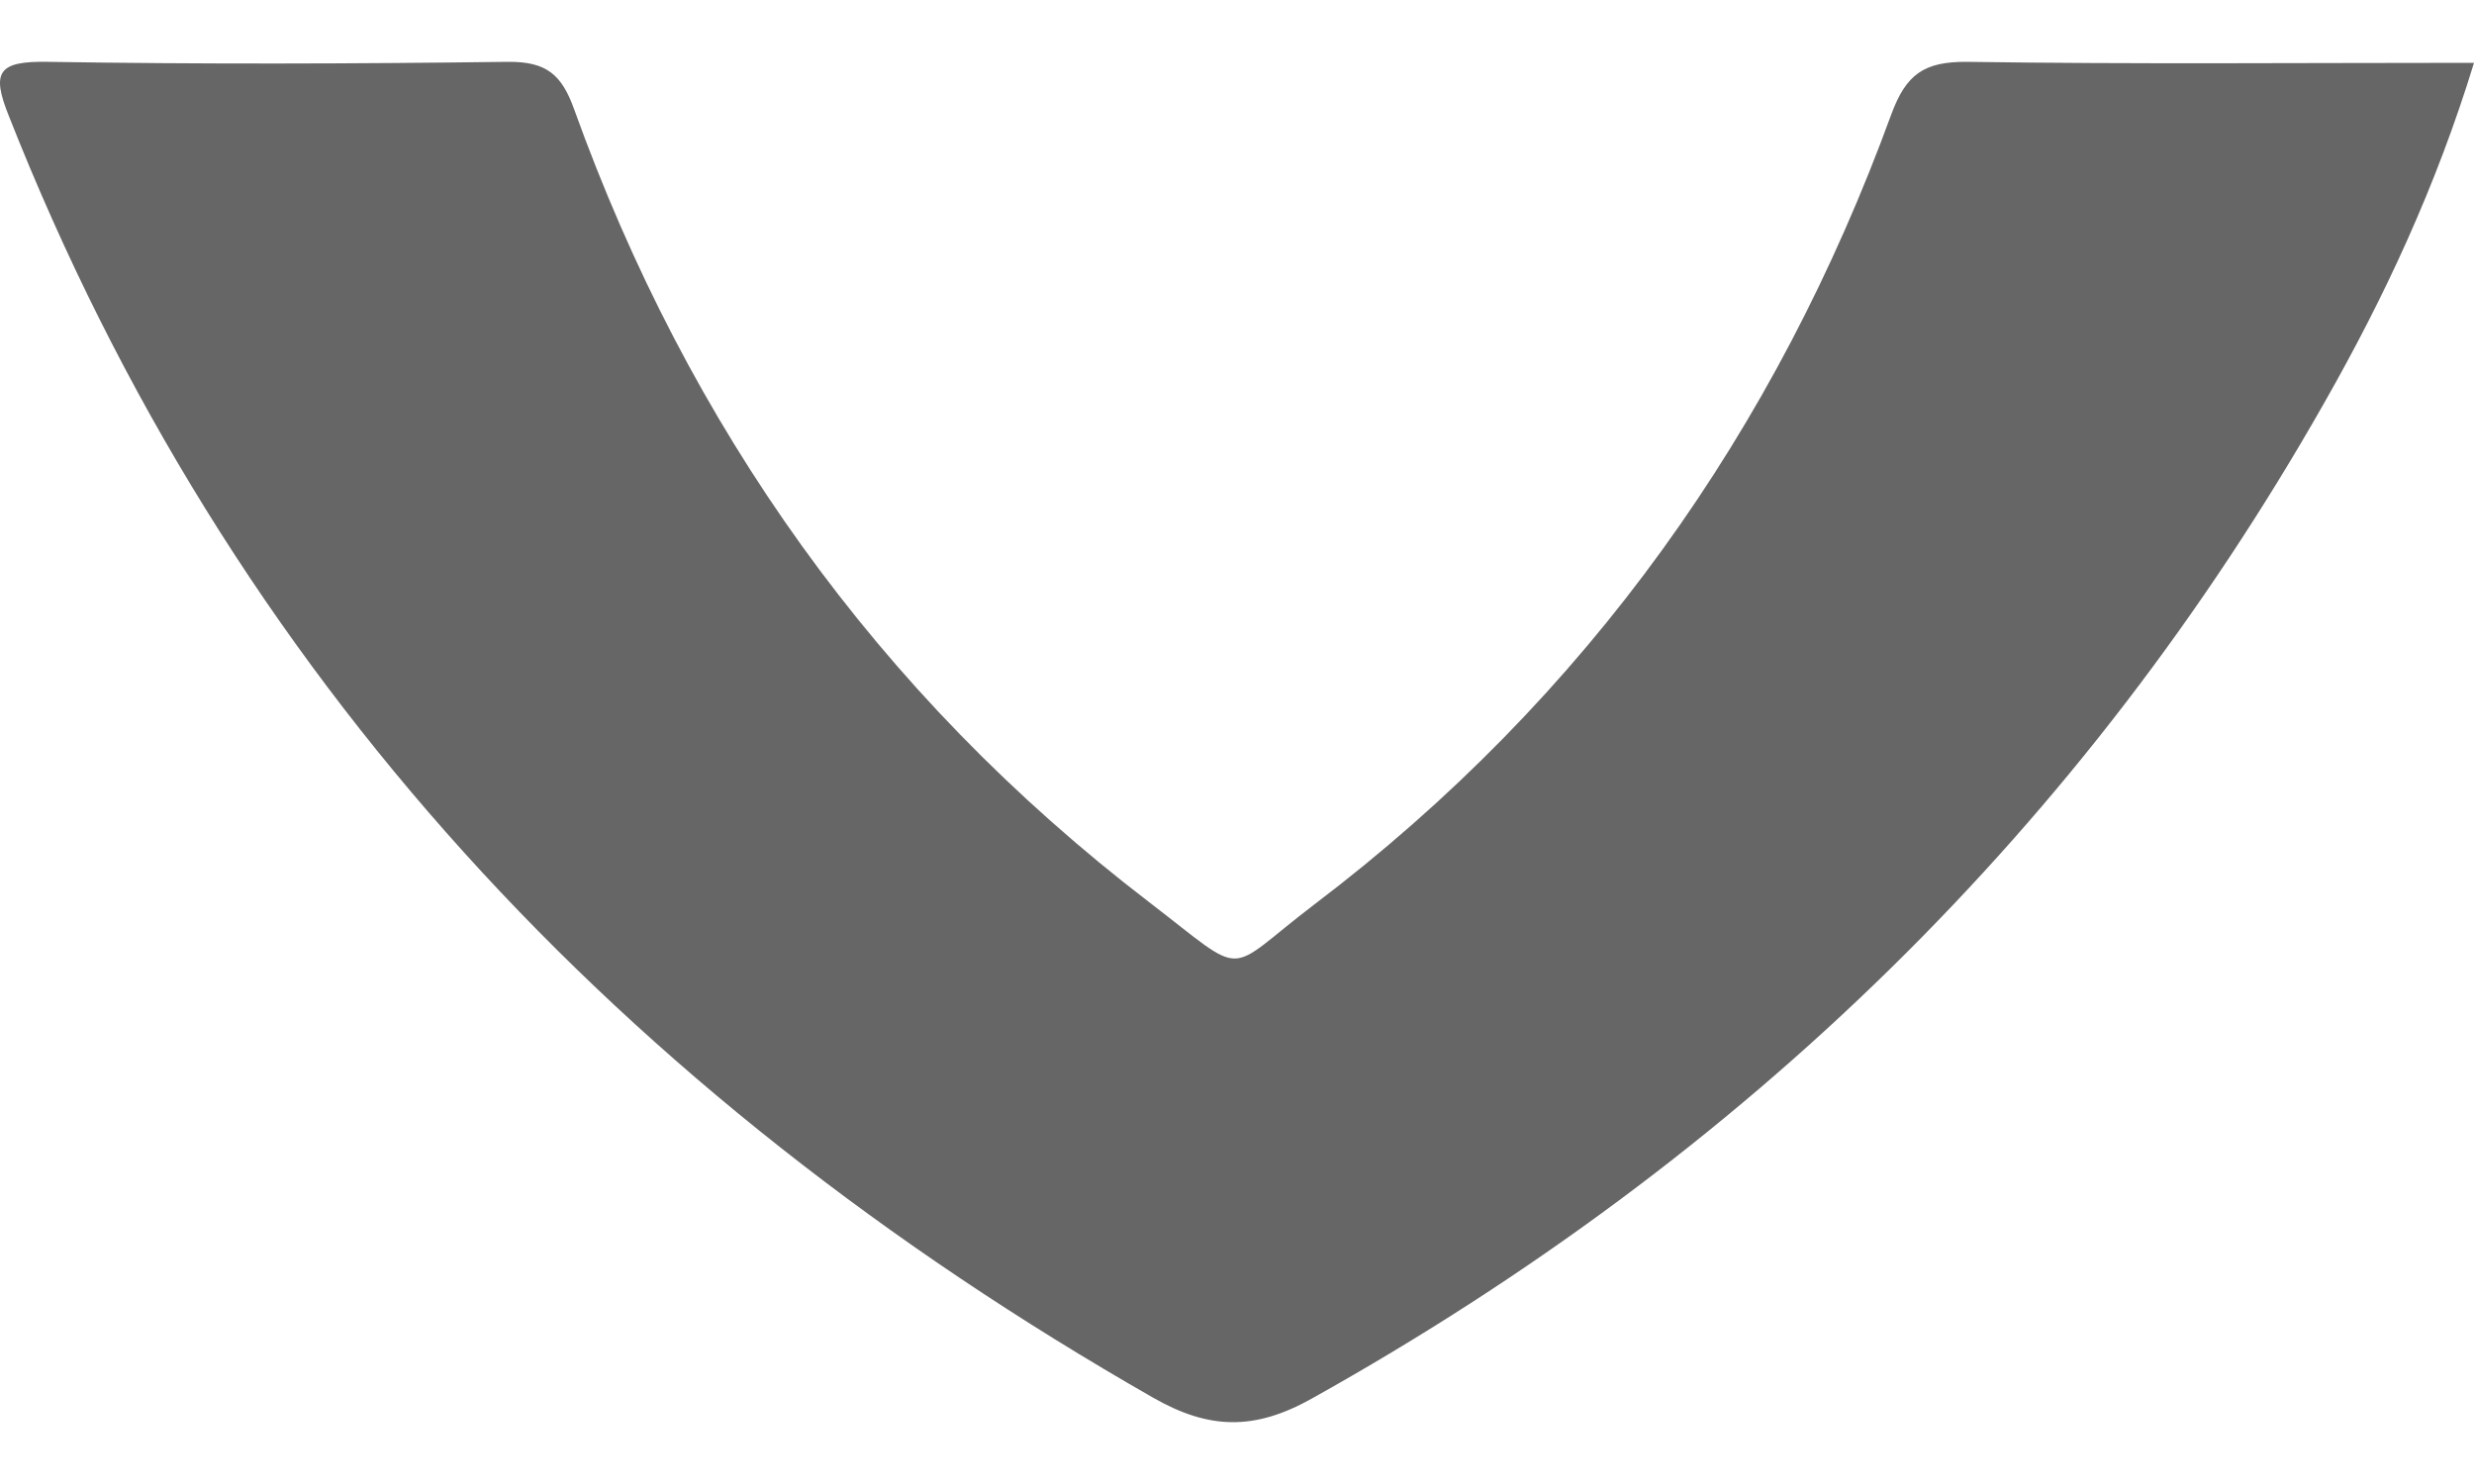 <svg width="20" height="12" viewBox="0 0 20 12" fill="none" xmlns="http://www.w3.org/2000/svg">
<path d="M15.903 0.5C15.552 0.497 15.409 0.602 15.29 0.923C14.36 3.472 12.838 5.636 10.622 7.316C9.883 7.879 10.103 7.919 9.291 7.296C7.083 5.605 5.561 3.44 4.643 0.888C4.541 0.602 4.418 0.497 4.104 0.5C2.863 0.516 1.627 0.52 0.386 0.5C-0.018 0.493 -0.071 0.583 0.072 0.939C1.855 5.46 5.018 8.842 9.32 11.301C9.777 11.563 10.144 11.567 10.605 11.309C14.111 9.351 16.849 6.674 18.788 3.26C19.278 2.399 19.694 1.507 20 0.508C18.6 0.508 17.249 0.52 15.899 0.5H15.903Z" fill="#666666"/>
</svg>
